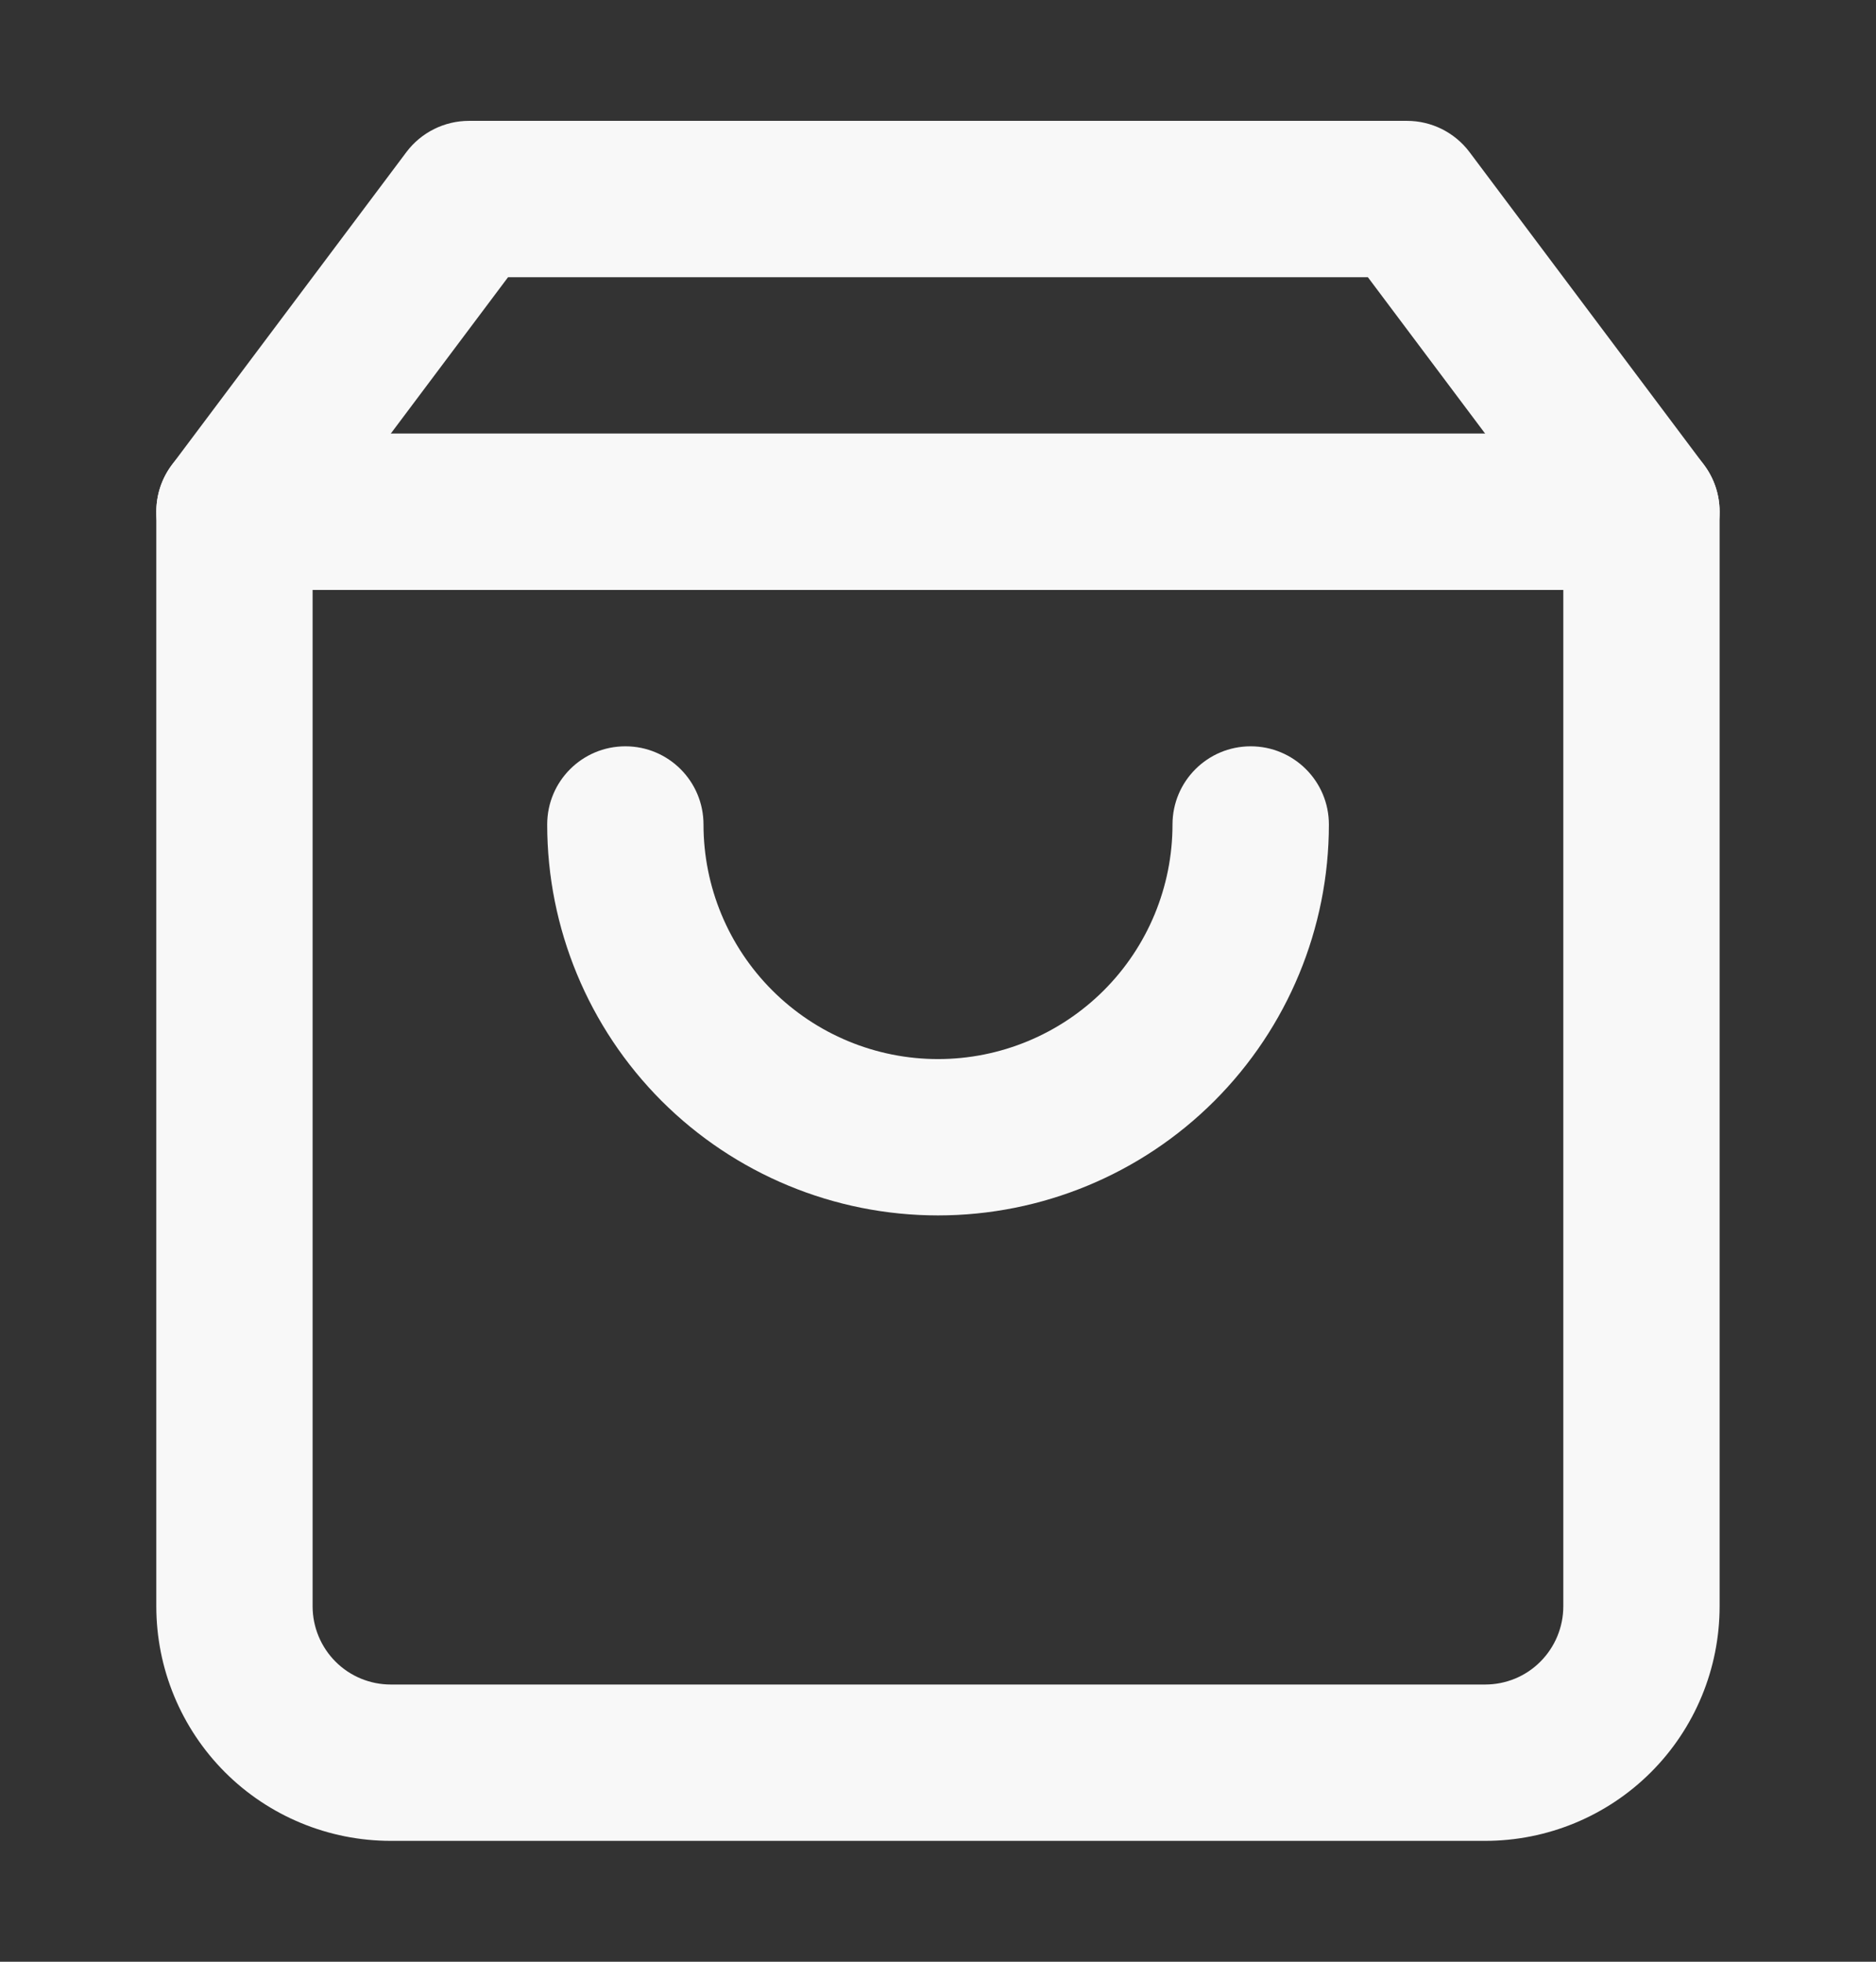 <svg width="22" height="23" viewBox="0 0 22 23" fill="none" xmlns="http://www.w3.org/2000/svg">
<rect x="0" y="0" width="22" height="23" fill="#333333" stroke="none"/>
<path fill-rule="evenodd" clip-rule="evenodd" d="M4.766 1.783C4.939 1.553 5.211 1.417 5.5 1.417H16.5C16.788 1.417 17.06 1.553 17.233 1.783L19.983 5.45C20.102 5.609 20.166 5.802 20.166 6V18.833C20.166 19.563 19.877 20.262 19.361 20.778C18.845 21.294 18.146 21.583 17.416 21.583H4.583C3.854 21.583 3.154 21.294 2.638 20.778C2.123 20.262 1.833 19.563 1.833 18.833V6C1.833 5.802 1.897 5.609 2.016 5.45L4.766 1.783ZM5.958 3.25L3.666 6.306V18.833C3.666 19.076 3.763 19.31 3.935 19.482C4.107 19.654 4.34 19.75 4.583 19.75H17.416C17.66 19.75 17.893 19.654 18.064 19.482C18.236 19.31 18.333 19.076 18.333 18.833V6.306L16.041 3.25H5.958Z" fill="#F8F8F8"/>
<path fill-rule="evenodd" clip-rule="evenodd" d="M1.833 6C1.833 5.494 2.243 5.083 2.75 5.083H19.25C19.756 5.083 20.166 5.494 20.166 6C20.166 6.506 19.756 6.917 19.25 6.917H2.75C2.243 6.917 1.833 6.506 1.833 6Z" fill="#F8F8F8"/>
<path fill-rule="evenodd" clip-rule="evenodd" d="M7.334 8.75C7.84 8.75 8.25 9.16 8.25 9.667C8.25 10.396 8.54 11.095 9.056 11.611C9.572 12.127 10.271 12.417 11 12.417C11.73 12.417 12.429 12.127 12.945 11.611C13.461 11.095 13.75 10.396 13.75 9.667C13.75 9.16 14.161 8.75 14.667 8.75C15.173 8.75 15.584 9.16 15.584 9.667C15.584 10.882 15.101 12.048 14.241 12.908C13.382 13.767 12.216 14.25 11 14.25C9.785 14.25 8.619 13.767 7.759 12.908C6.9 12.048 6.417 10.882 6.417 9.667C6.417 9.16 6.827 8.75 7.334 8.75Z" fill="#F8F8F8"/>
</svg>
